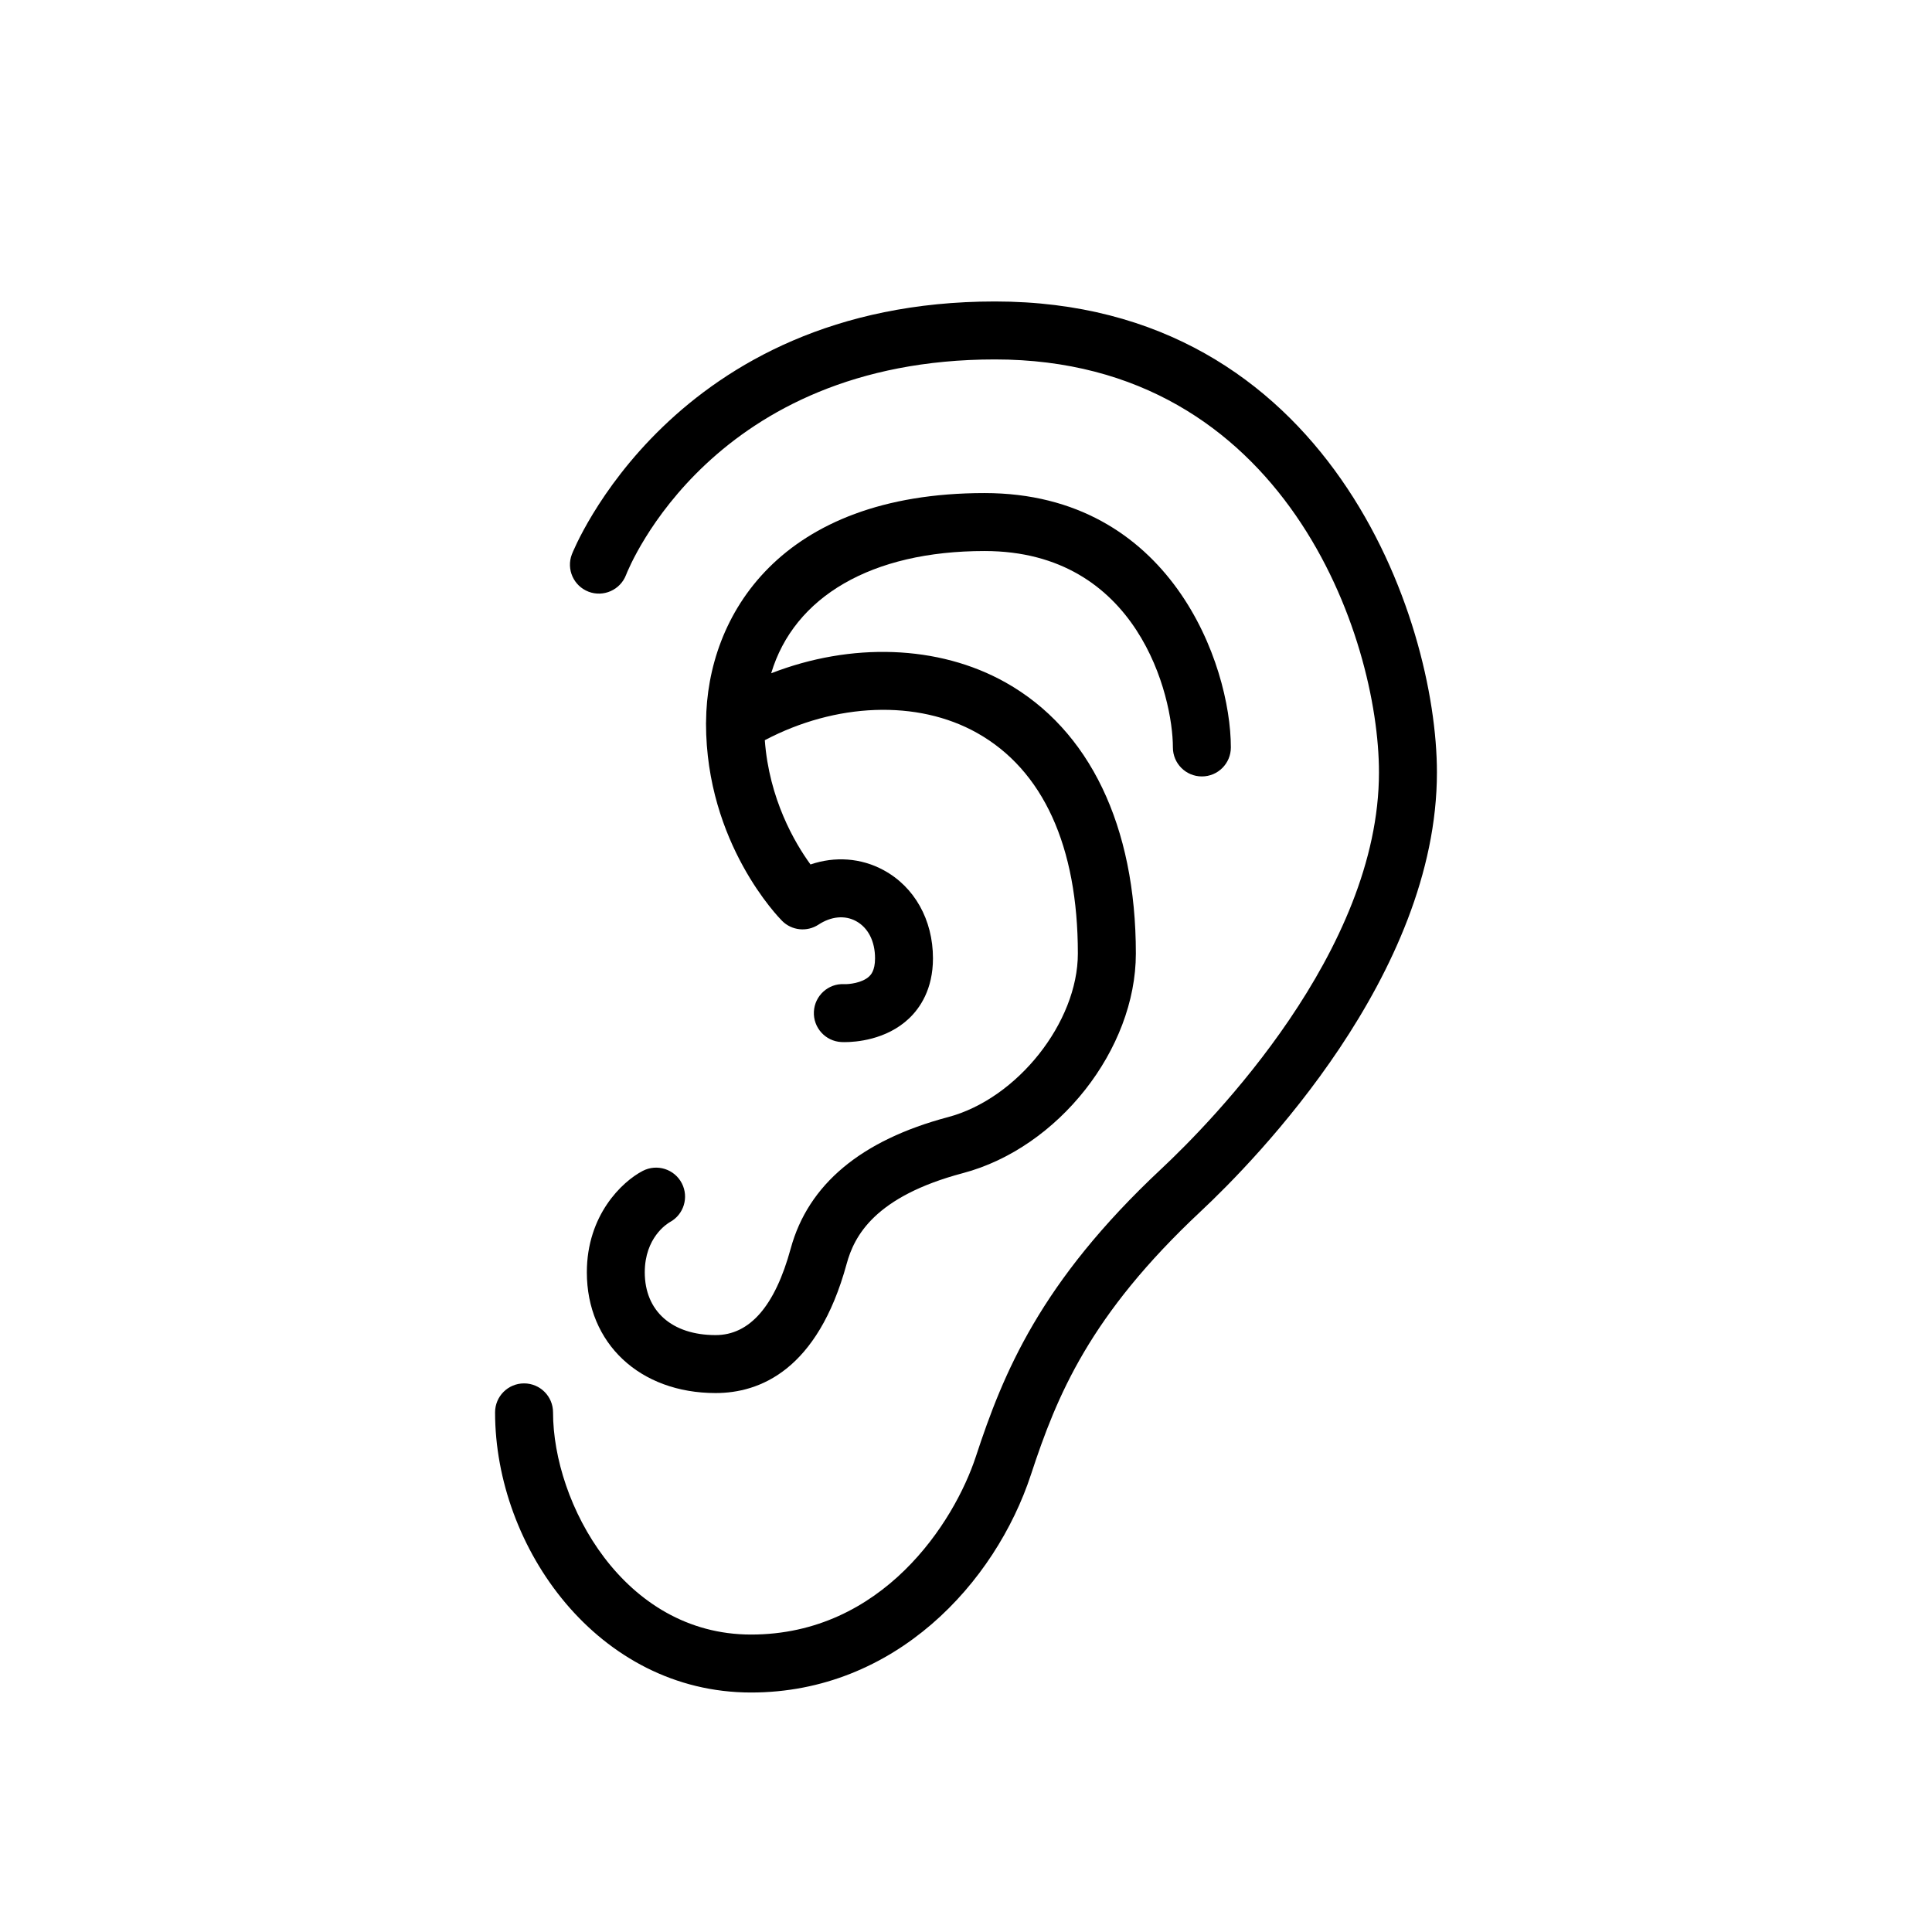 <svg height='300px' width='300px'  fill="#000000" xmlns="http://www.w3.org/2000/svg" xmlns:xlink="http://www.w3.org/1999/xlink" version="1.1" x="0px" y="0px" viewBox="0 0 100 100" style="enable-background:new 0 0 100 100;" xml:space="preserve"><g><path d="M51.5,15.604c-16.715,0-21.852,12.959-21.901,13.09   c-0.295,0.772,0.092,1.635,0.863,1.932c0.77,0.296,1.638-0.089,1.938-0.858   C32.577,29.312,36.91,18.604,51.5,18.604c15.017,0,19.875,14.401,19.875,21.375   c0,9.255-8.63,18.054-11.275,20.53c-6.263,5.863-8.171,10.564-9.588,14.877   c-1.125,3.424-4.842,9.218-11.637,9.218c-6.6,0-10.25-6.8-10.25-11.5   c0-0.829-0.671-1.5-1.5-1.5s-1.5,0.671-1.5,1.5c0,7.002,5.324,14.5,13.25,14.5   c7.447,0,12.643-5.666,14.488-11.282c1.349-4.107,3.037-8.24,8.787-13.623   C65.018,60.014,74.375,50.441,74.375,39.979C74.375,32.026,68.784,15.604,51.5,15.604z"></path><path d="M34.67,63.258c0.721-0.388,0.998-1.284,0.62-2.013   c-0.382-0.735-1.286-1.021-2.023-0.639C32.193,61.165,30.375,62.898,30.375,65.854   c0,3.68,2.741,6.25,6.667,6.25c2.261,0,5.273-1.161,6.781-6.689   c0.391-1.433,1.44-3.479,6.021-4.695c4.934-1.309,8.948-6.408,8.948-11.366   c0-6.604-2.395-11.586-6.743-14.03c-3.474-1.952-8-2.082-12.133-0.475   c1.185-3.959,5.186-6.328,11.043-6.328c7.959,0,9.75,7.529,9.75,10.167   c0,0.829,0.671,1.5,1.5,1.5s1.5-0.671,1.5-1.5c0-4.296-3.117-13.167-12.75-13.167   c-10.587,0-14.375,6.353-14.413,11.832c-0.001,0.011-0.001,0.021-0.001,0.032   c-0,0.018-0.002,0.036-0.002,0.053c0,6.216,3.778,10.066,3.939,10.227   c0.502,0.503,1.288,0.583,1.882,0.194c0.656-0.431,1.363-0.497,1.94-0.185   c0.628,0.339,0.988,1.042,0.988,1.93c0,0.64-0.223,0.855-0.296,0.927   c-0.366,0.354-1.078,0.42-1.305,0.408c-0.818-0.042-1.521,0.596-1.564,1.42   c-0.043,0.827,0.592,1.533,1.419,1.577c0.028,0.001,0.087,0.004,0.17,0.004   c0.545,0,2.153-0.103,3.337-1.227c0.564-0.536,1.237-1.51,1.237-3.109   c0-1.995-0.958-3.703-2.562-4.569c-1.166-0.63-2.511-0.721-3.777-0.291   c-0.822-1.128-2.141-3.396-2.365-6.432c3.671-1.934,7.898-2.112,10.991-0.373   c3.41,1.917,5.213,5.863,5.213,11.415c0,3.561-3.139,7.518-6.718,8.467   c-4.499,1.194-7.24,3.483-8.146,6.805c-0.81,2.971-2.118,4.478-3.886,4.478   c-2.262,0-3.667-1.245-3.667-3.25C33.375,64.06,34.522,63.343,34.67,63.258z"></path></g></svg>